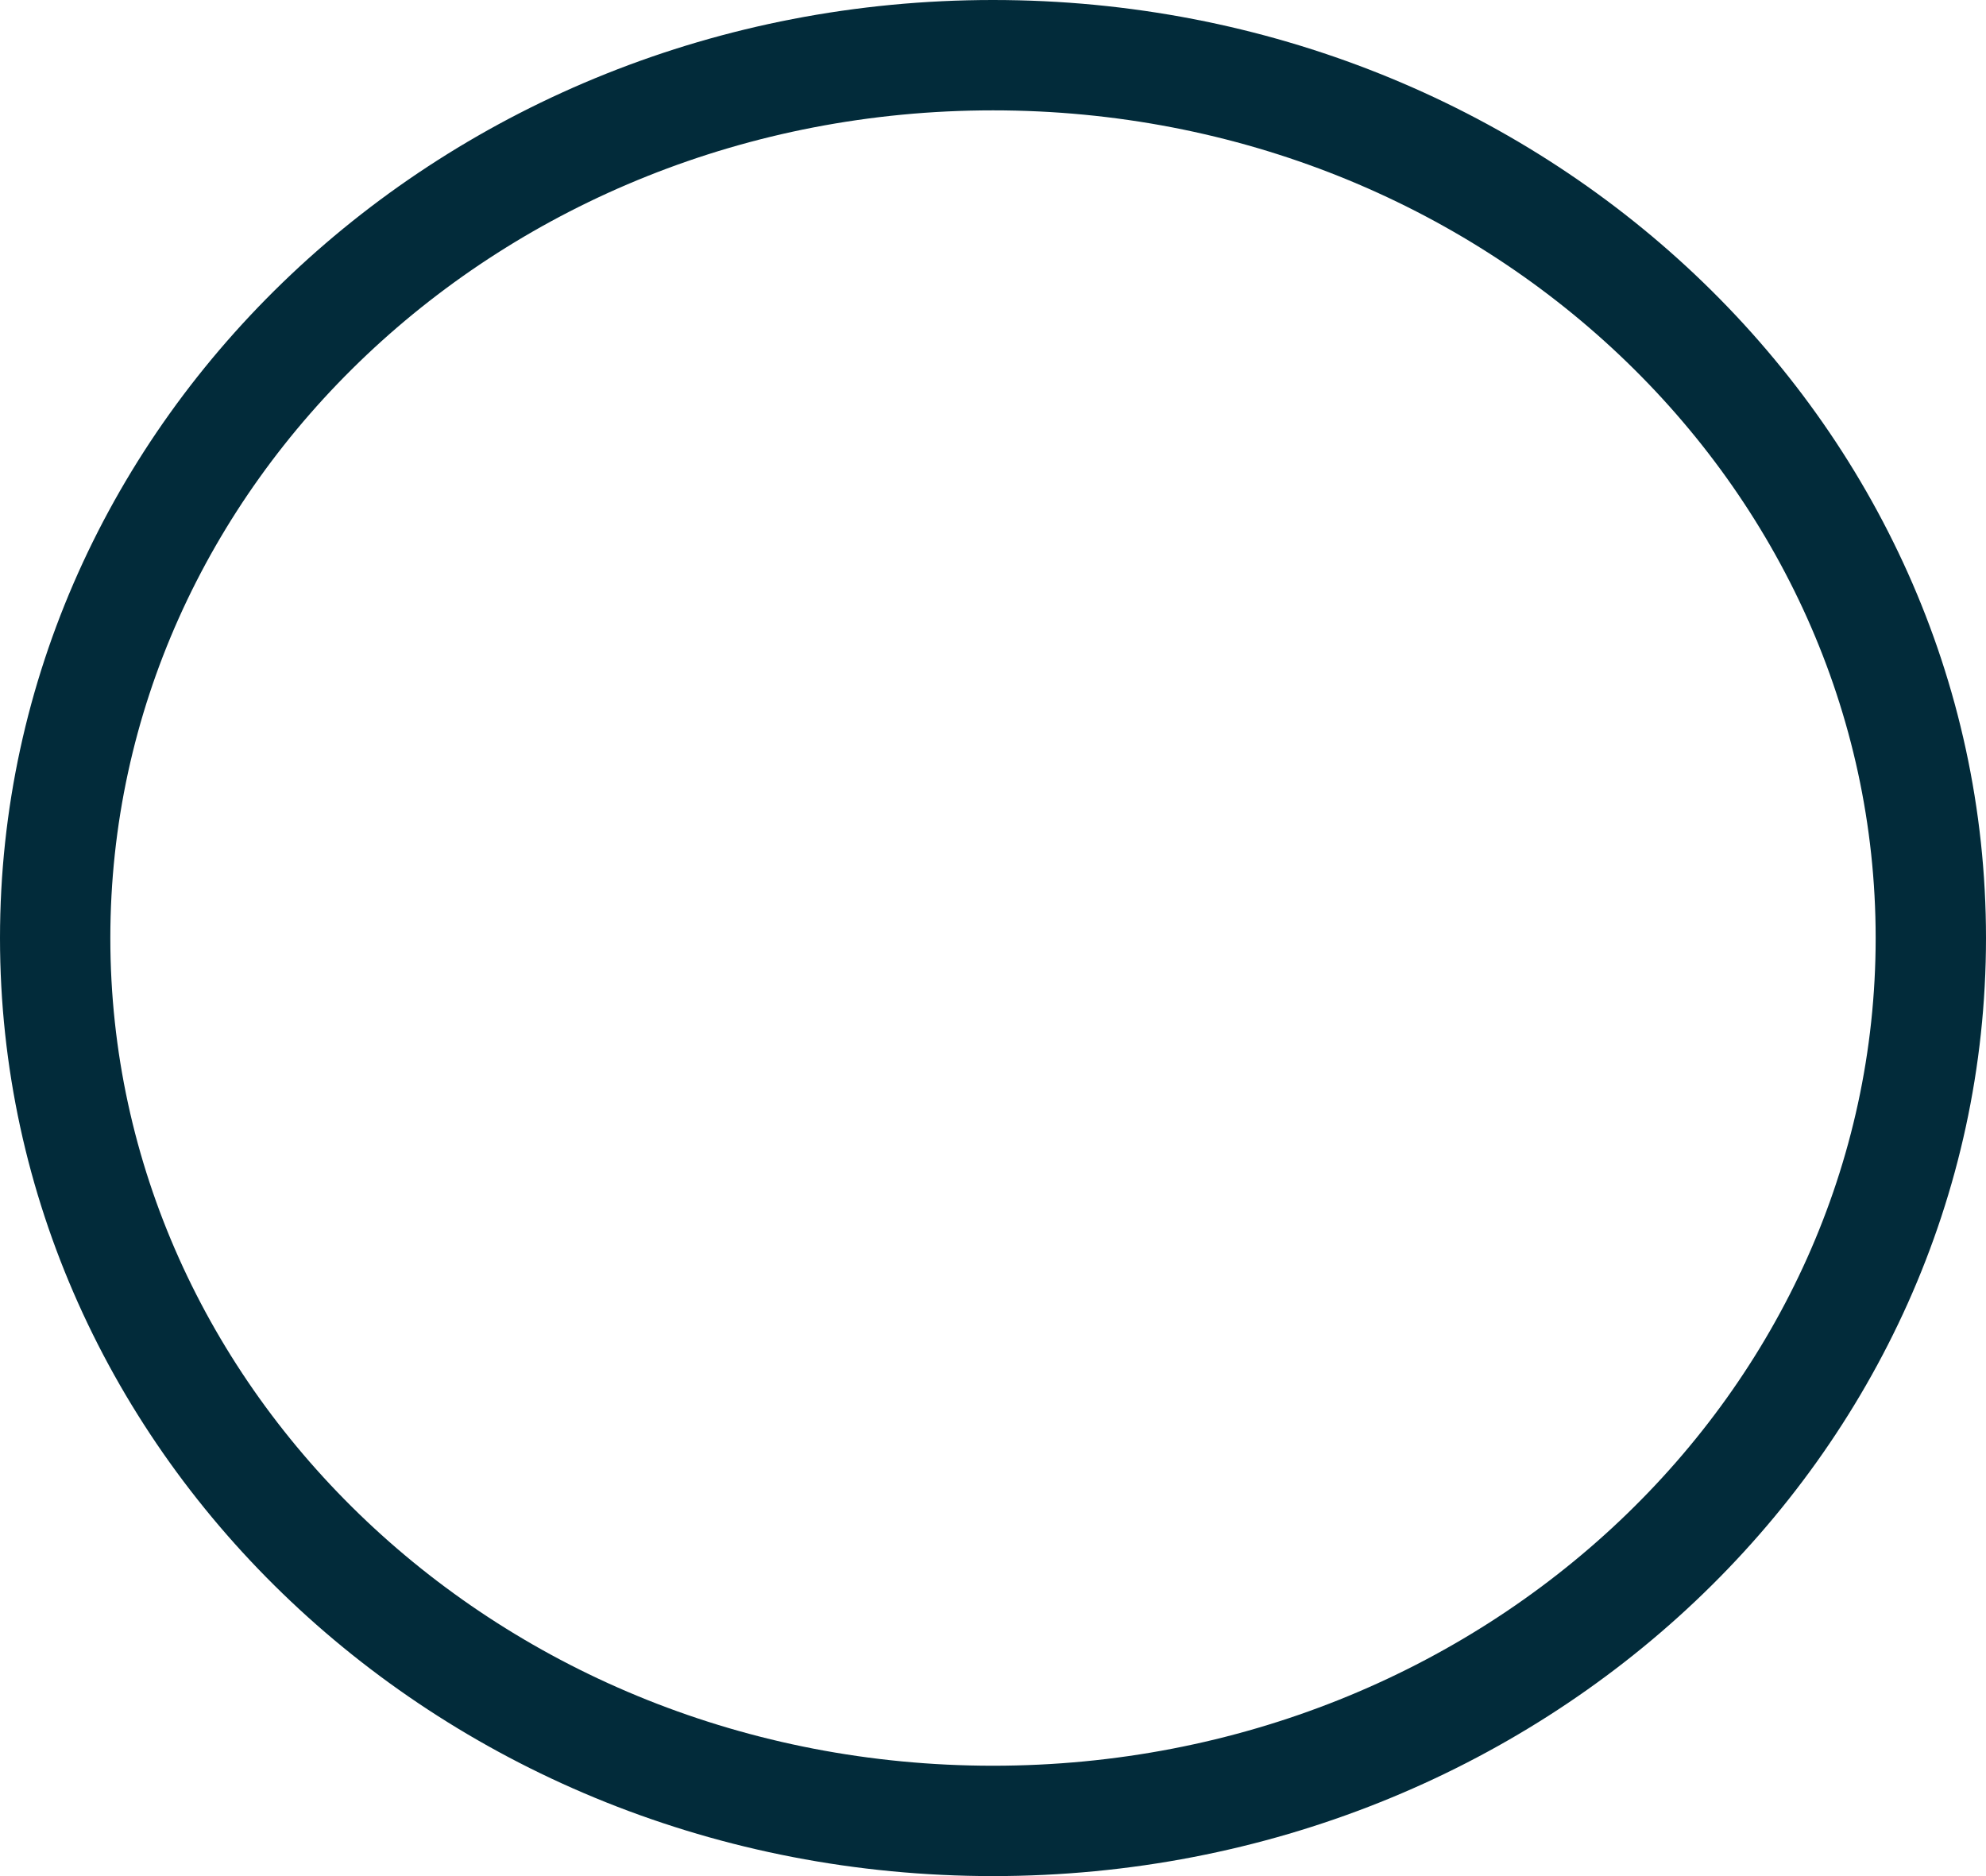 <svg width="18" height="17" viewBox="0 0 18 17" fill="none" xmlns="http://www.w3.org/2000/svg">
<path d="M17.5 8.5C17.5 12.892 13.722 16.5 9 16.5C4.278 16.5 0.5 12.892 0.5 8.5C0.5 4.108 4.278 0.5 9 0.5C13.722 0.5 17.5 4.108 17.5 8.5Z" stroke="#022B3A"/>
</svg>
